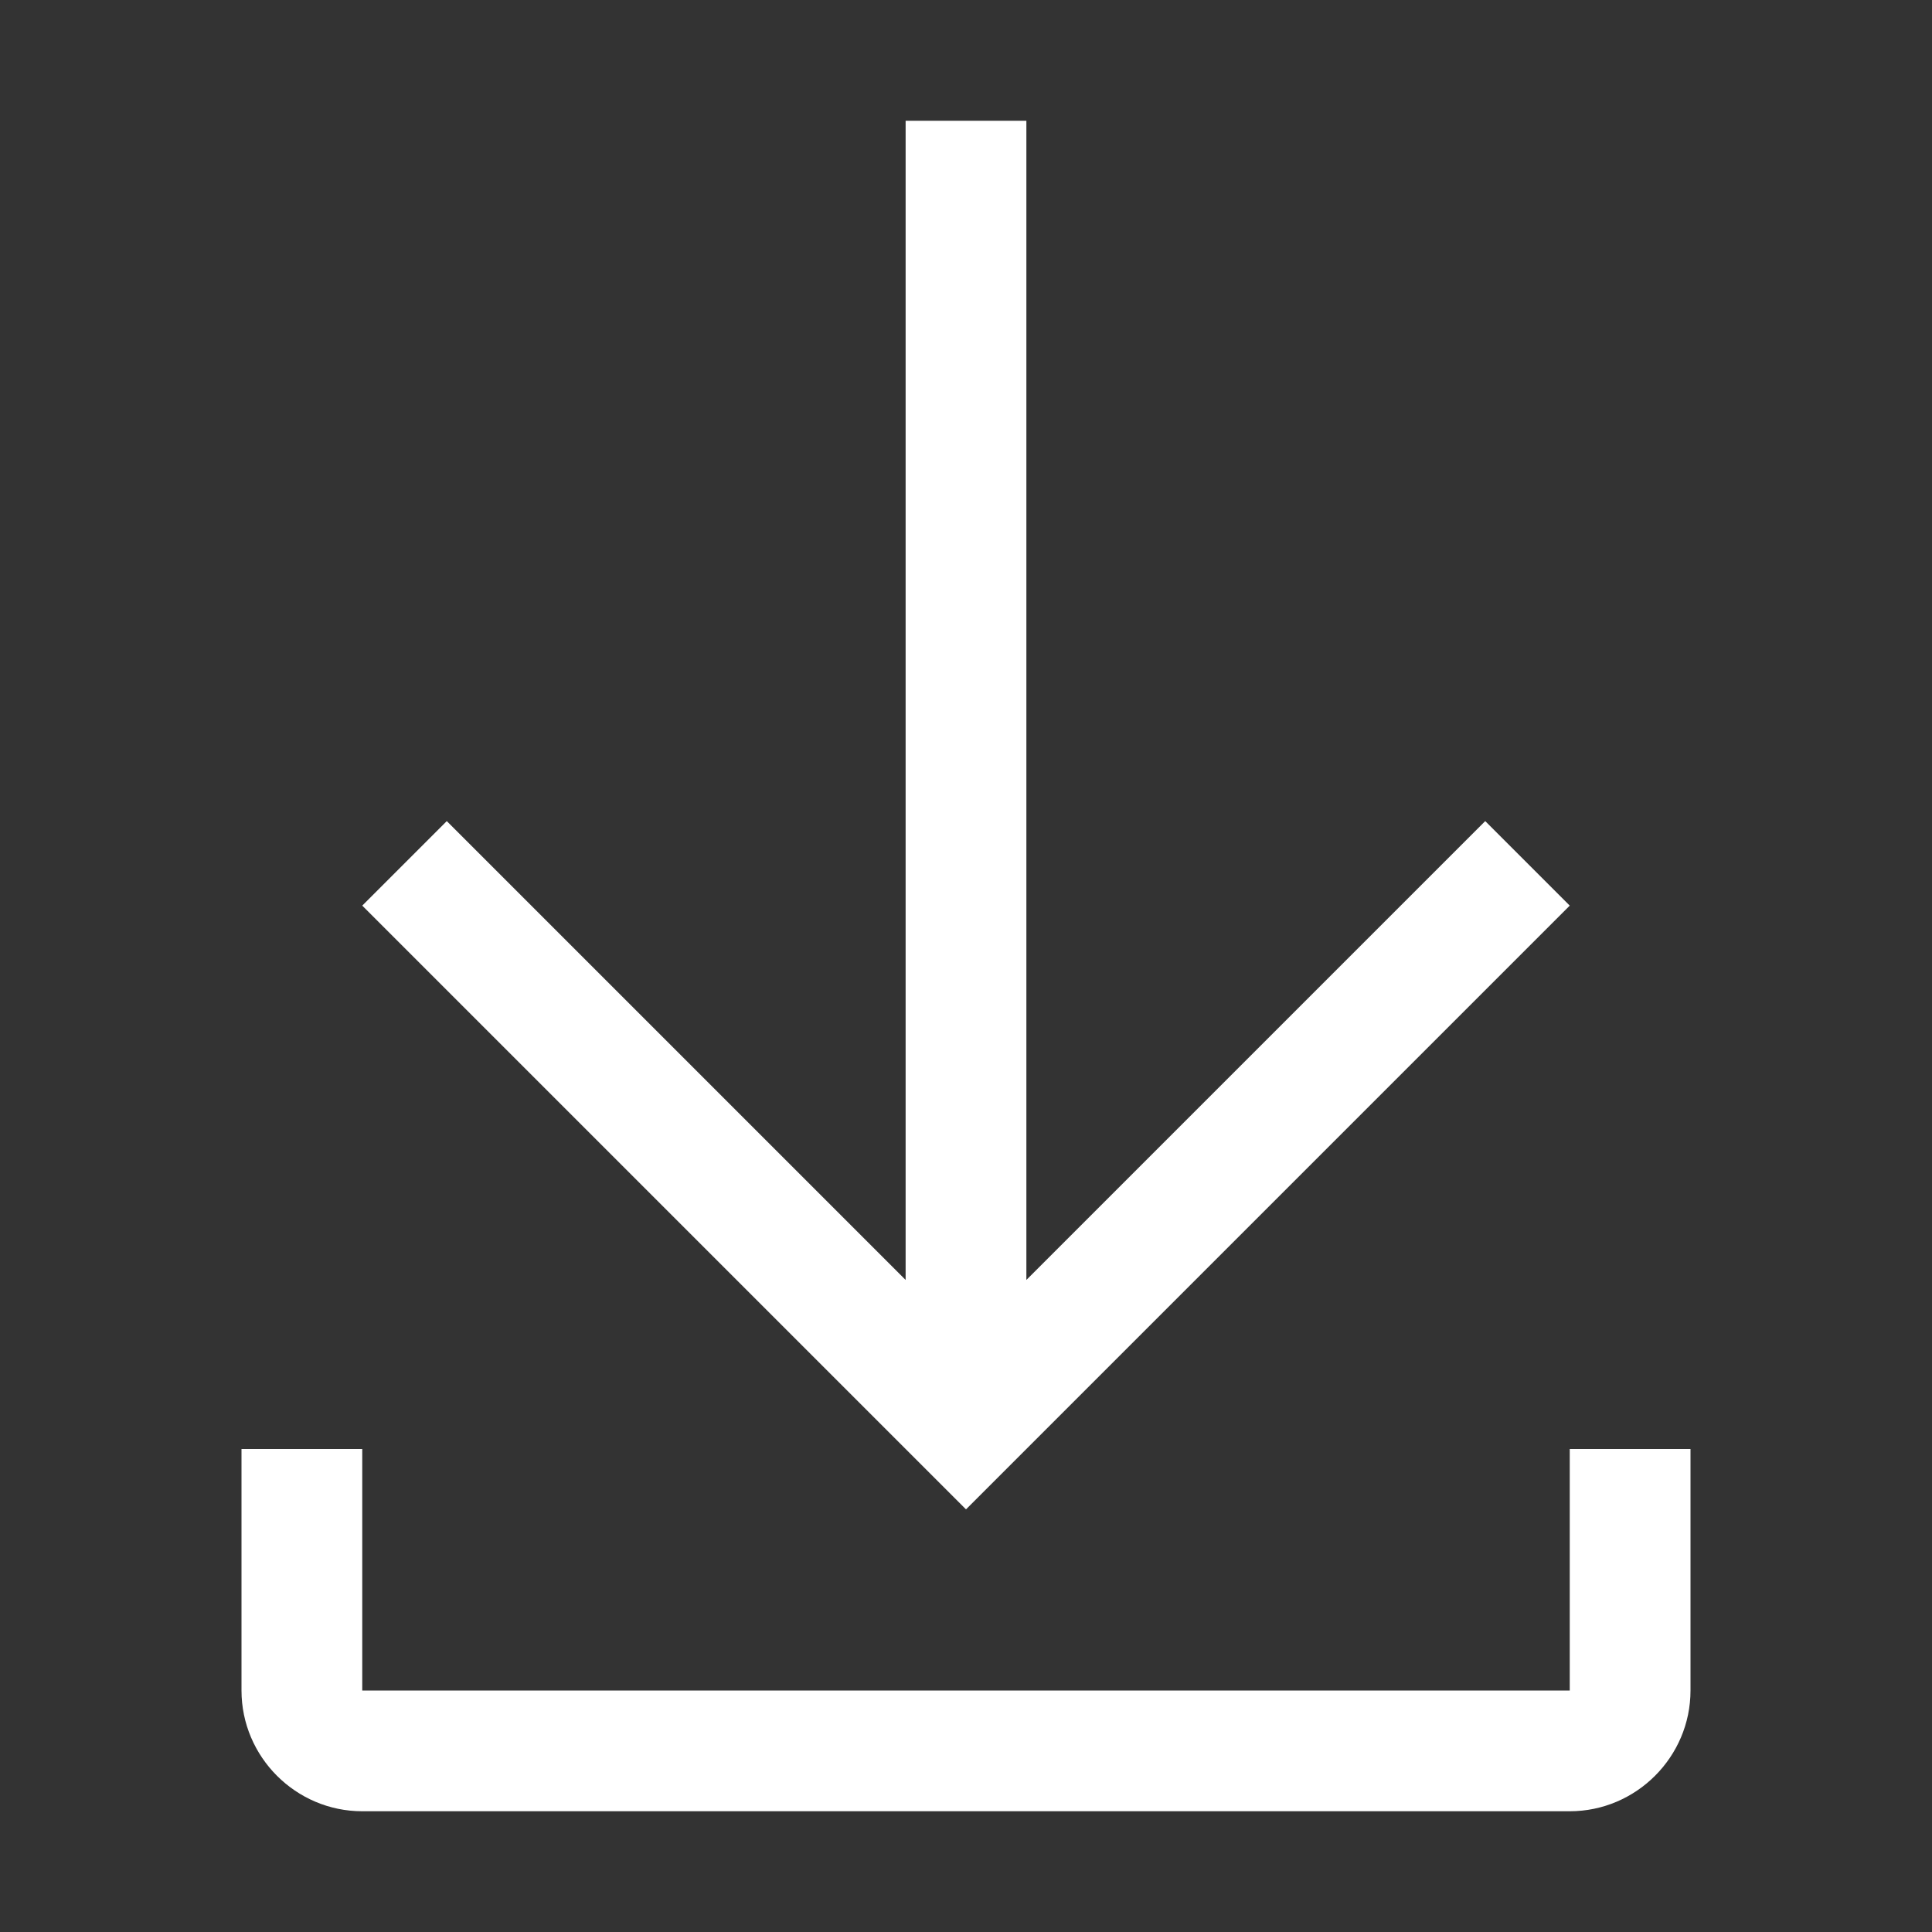 <svg width="32" height="32" viewBox="0 0 32 32" fill="none" xmlns="http://www.w3.org/2000/svg">
<rect x="0" y="0" width="32" height="32" fill="#333333" stroke="none"/>
<path d="M26 15L24.6 13.6L17 21.2V2H15V21.2L7.4 13.6L6 15L16 25L26 15Z" fill="white"/>
<path d="M26 24V28H6V24H4V28C4 29.1 4.9 30 6 30H26C27.1 30 28 29.1 28 28V24H26Z" fill="white"/>
</svg>
